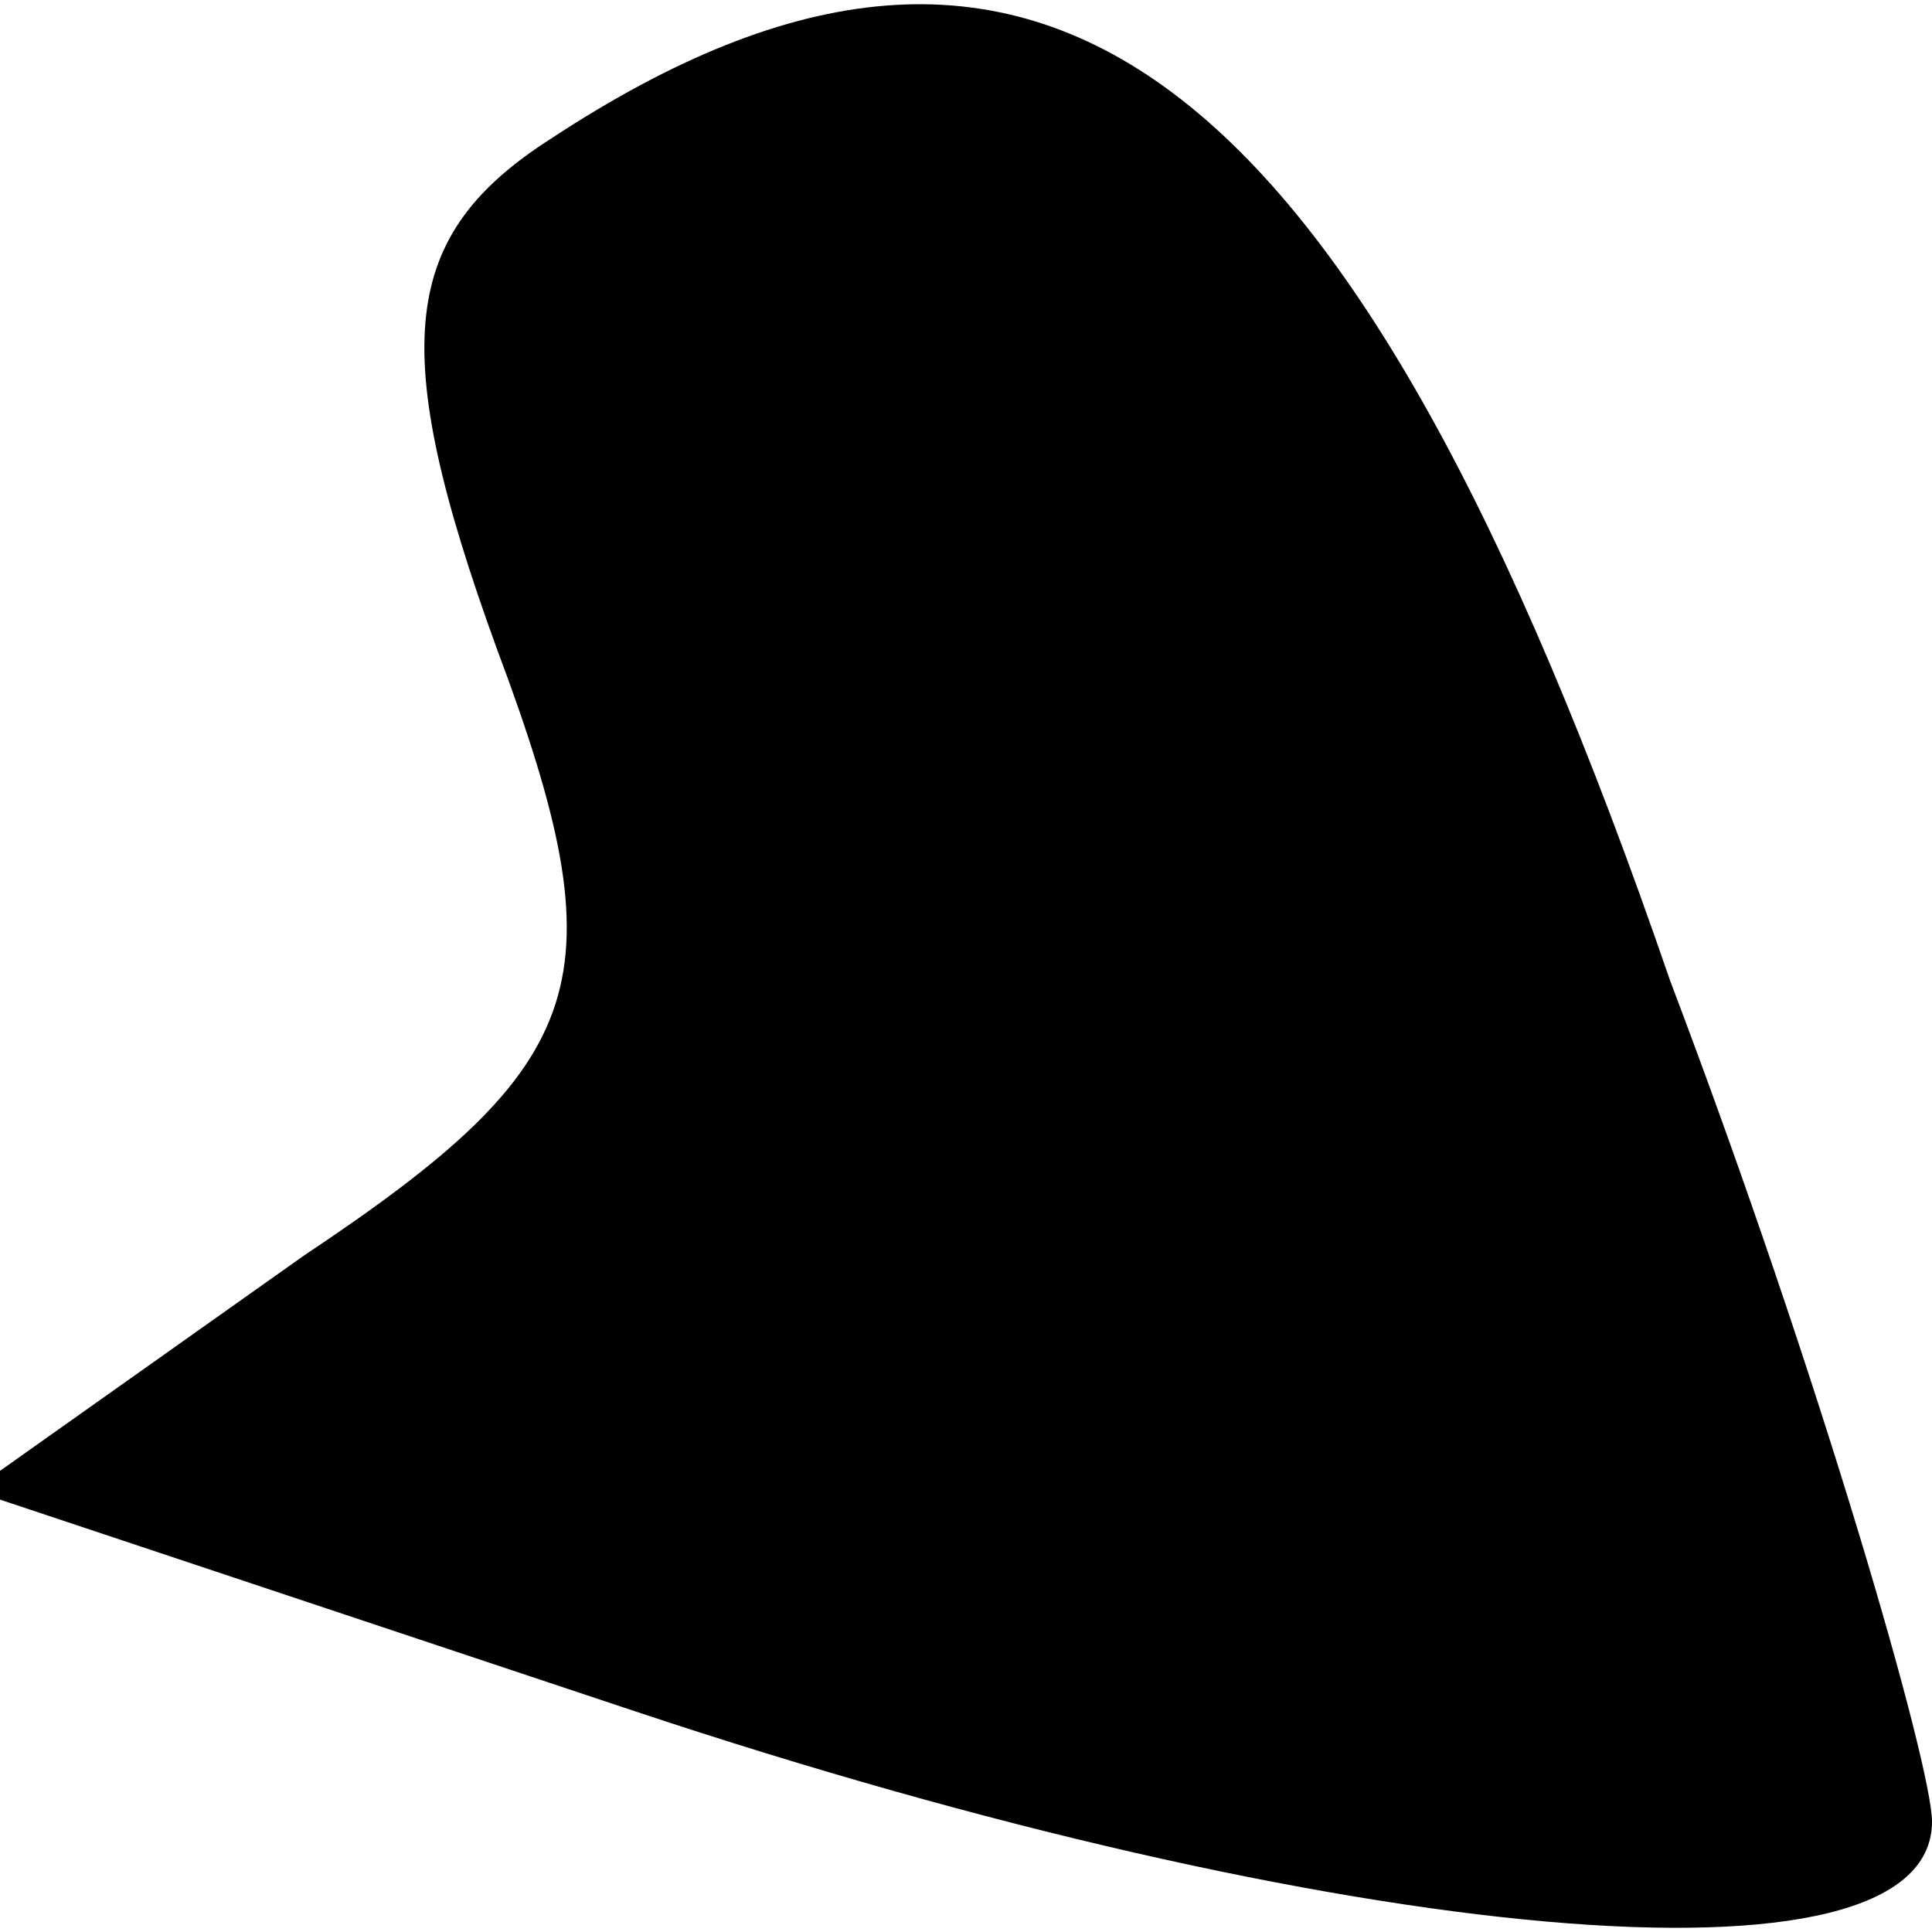 <?xml version="1.0" standalone="no"?>
<!DOCTYPE svg PUBLIC "-//W3C//DTD SVG 20010904//EN"
 "http://www.w3.org/TR/2001/REC-SVG-20010904/DTD/svg10.dtd">
<svg version="1.0" xmlns="http://www.w3.org/2000/svg"
 width="14pt" height="14pt" viewBox="0 0 14 14"
 preserveAspectRatio="xMidYMid meet">
<g transform="translate(0,14) scale(0.1,-0.1)"
fill="#000000" stroke="none">
<path fill="#000000" stroke="none" d="M40 130 c-11 -7 -12 -15 -4 -37 9 -24
7 -30 -14 -44 l-24 -17 48 -16 c51 -17 94 -21 94 -8 0 4 -8 32 -19 61 -23 67
-46 84 -81 61z"/>
</g>
</svg>
